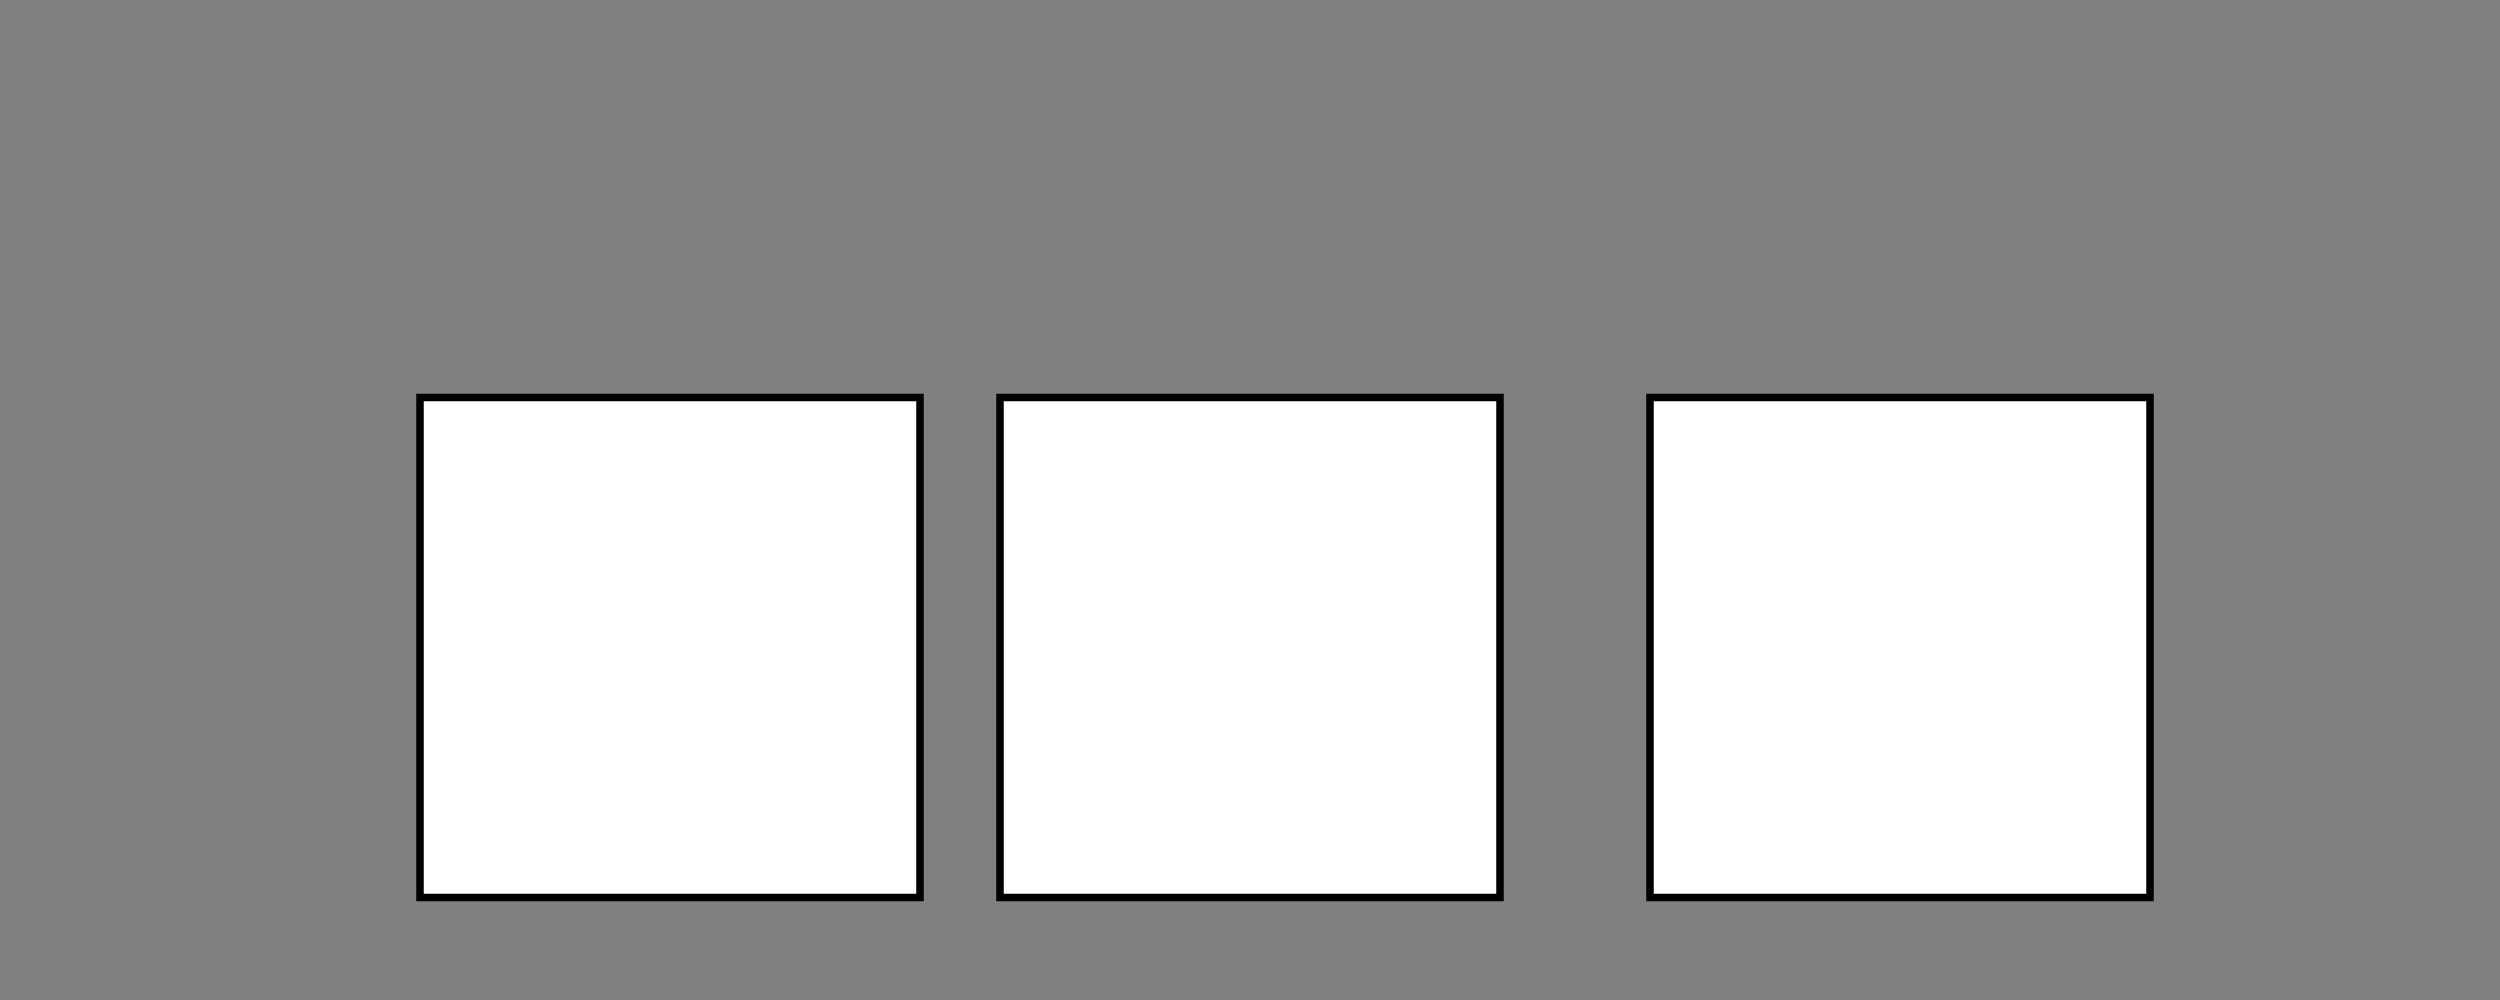 <svg width="500" height="200" xmlns="http://www.w3.org/2000/svg">
 <rect width="100%" height="100%" fill="#808080" stroke="none"/>
 <!-- Created with Method Draw - http://github.com/duopixel/Method-Draw/ -->

  <title>background</title>
  <!--<defs>
    <style type="text/css"><![CDATA[
  .ciudad 		{fill:red; stroke:black; stroke-width:1;fill-opacity:0.90;}

  ]]></style>
</defs>
-->

  <rect id="svg_1" class="ciudad" height="100" width="100" y="79.5" x="84" stroke-width="1.5" stroke="#000" fill="#fff"/>
  <rect id="svg_2" class="ciudad" height="100" width="100" y="79.5" x="200" stroke-width="1.5" stroke="#000" fill="#fff"/>
  <rect id="svg_3" class="ciudad" height="100" width="100" y="79.5" x="330" stroke-width="1.5" stroke="#000" fill="#fff"/>
</svg>
